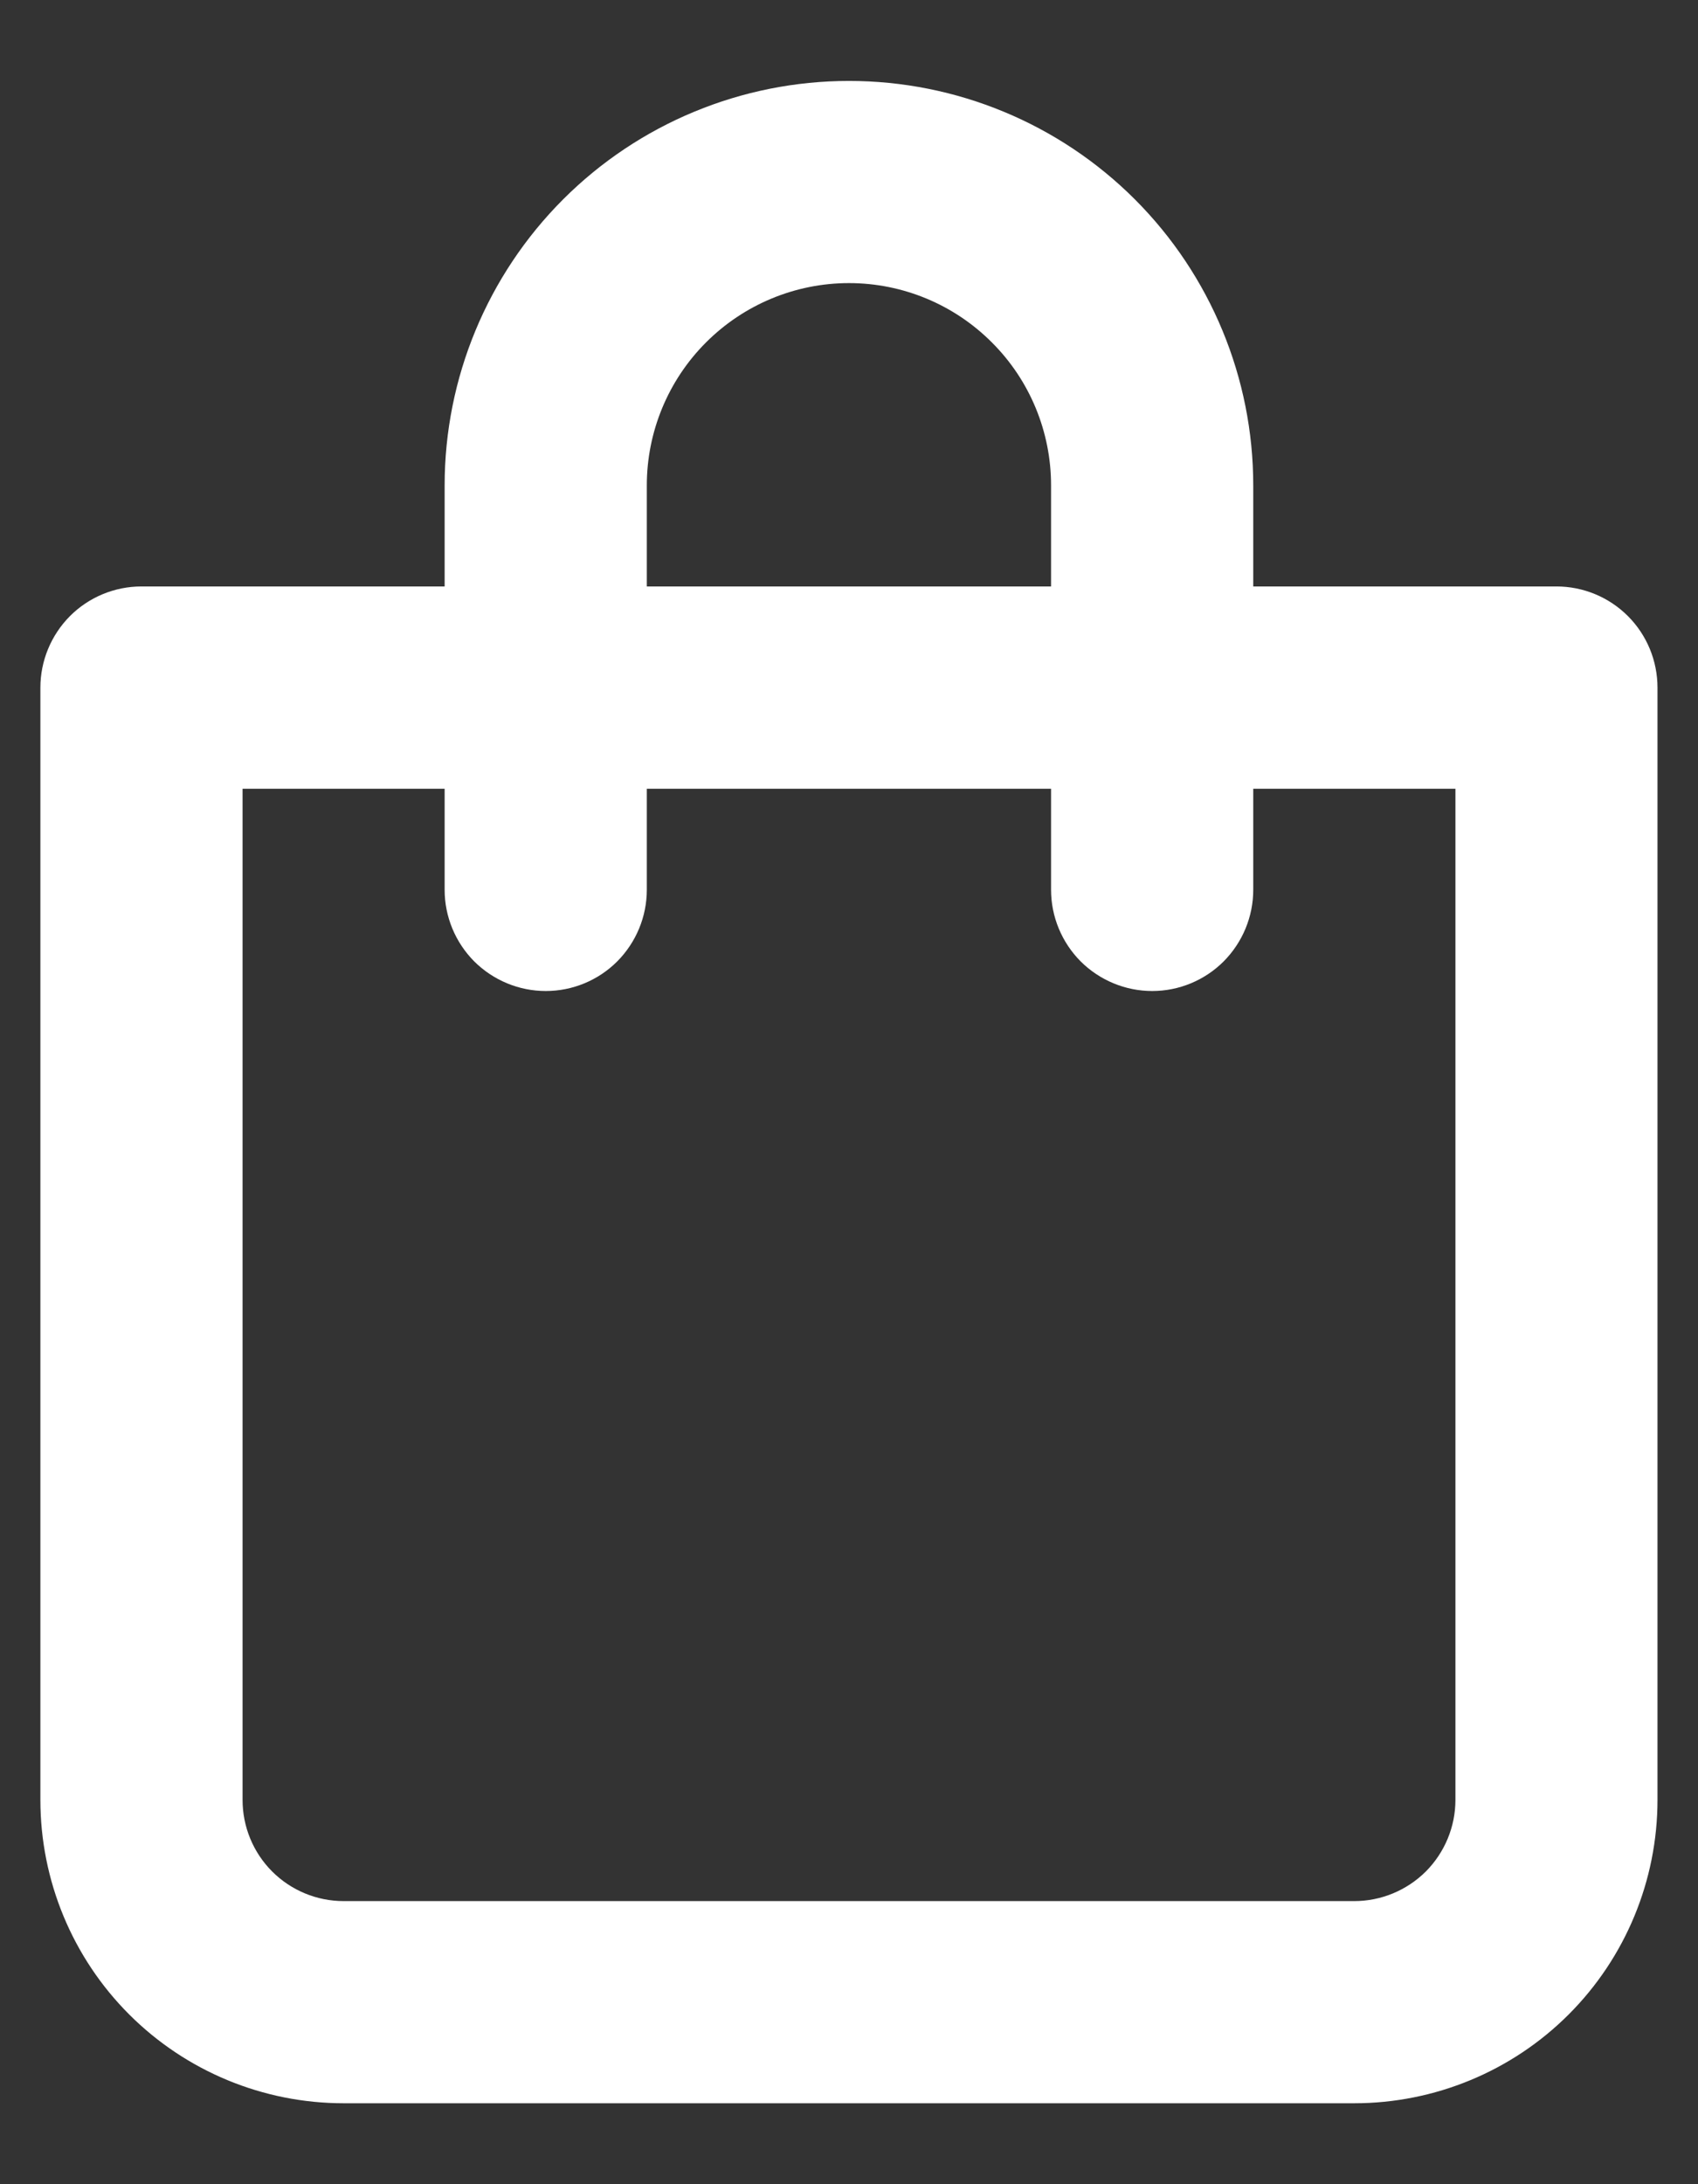 <svg width="14" height="18" viewBox="0 0 14 18" fill="none" xmlns="http://www.w3.org/2000/svg">
<rect x="0" y="0" width="14" height="18" fill="#333333" stroke="none"/>
<path d="M12.833 4.833H10.333V4C10.333 3.116 9.982 2.268 9.357 1.643C8.732 1.018 7.884 0.667 7 0.667C6.116 0.667 5.268 1.018 4.643 1.643C4.018 2.268 3.666 3.116 3.666 4V4.833H1.166C0.945 4.833 0.733 4.921 0.577 5.077C0.421 5.234 0.333 5.446 0.333 5.667V14.833C0.333 15.496 0.596 16.132 1.065 16.601C1.534 17.07 2.17 17.333 2.833 17.333H11.166C11.829 17.333 12.465 17.07 12.934 16.601C13.403 16.132 13.666 15.496 13.666 14.833V5.667C13.666 5.446 13.579 5.234 13.422 5.077C13.266 4.921 13.054 4.833 12.833 4.833ZM5.333 4C5.333 3.558 5.509 3.134 5.821 2.822C6.134 2.509 6.558 2.333 7 2.333C7.442 2.333 7.866 2.509 8.178 2.822C8.491 3.134 8.666 3.558 8.666 4V4.833H5.333V4ZM12 14.833C12 15.054 11.912 15.266 11.756 15.423C11.599 15.579 11.387 15.667 11.166 15.667H2.833C2.612 15.667 2.4 15.579 2.244 15.423C2.087 15.266 2 15.054 2 14.833V6.5H3.666V7.333C3.666 7.554 3.754 7.766 3.91 7.923C4.067 8.079 4.279 8.167 4.5 8.167C4.721 8.167 4.933 8.079 5.089 7.923C5.245 7.766 5.333 7.554 5.333 7.333V6.5H8.666V7.333C8.666 7.554 8.754 7.766 8.91 7.923C9.067 8.079 9.279 8.167 9.5 8.167C9.721 8.167 9.933 8.079 10.089 7.923C10.245 7.766 10.333 7.554 10.333 7.333V6.5H12V14.833Z" fill="white"/>
</svg>
